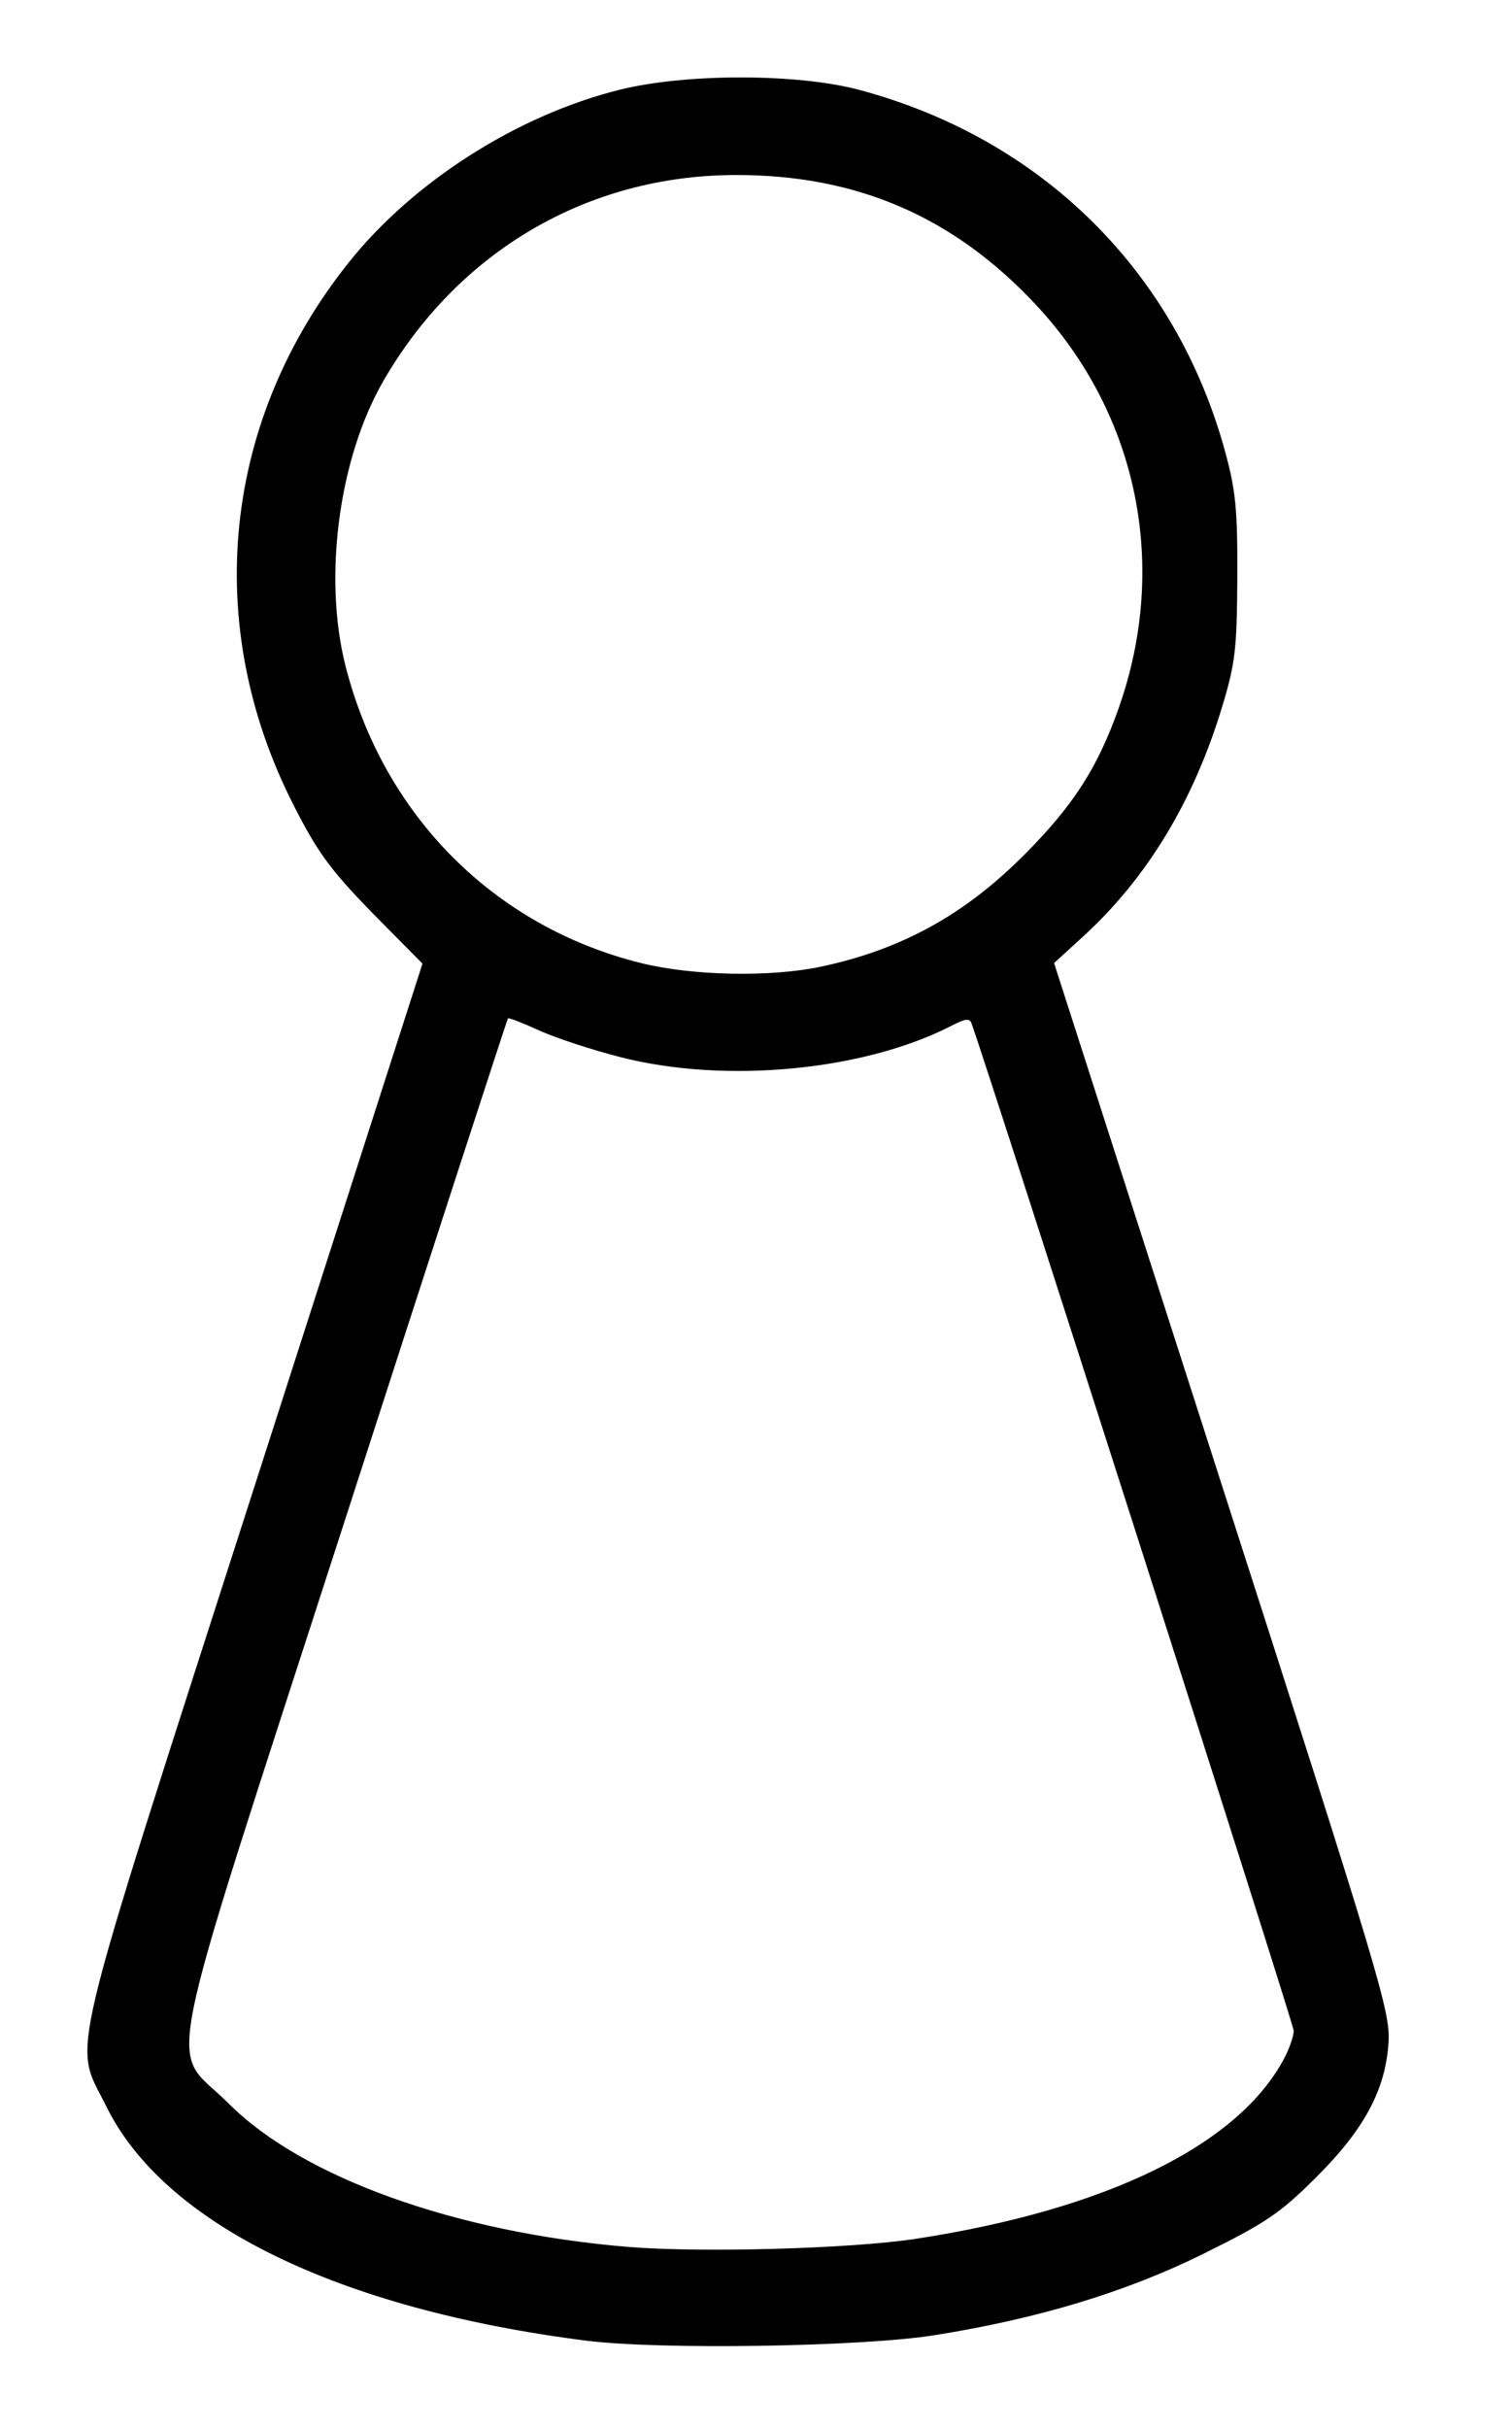 <?xml version="1.0" encoding="UTF-8" standalone="no"?>
<svg
   xmlns:dc="http://purl.org/dc/elements/1.1/"
   xmlns:cc="http://creativecommons.org/ns#"
   xmlns:rdf="http://www.w3.org/1999/02/22-rdf-syntax-ns#"
   xmlns:svg="http://www.w3.org/2000/svg"
   xmlns="http://www.w3.org/2000/svg"
   xmlns:xlink="http://www.w3.org/1999/xlink"
   viewBox="0 0 189.333 304"
   height="304"
   width="189.333"
   id="svg10"
   version="1.1">
     <path
       d="M 73.333,293.05 C 42.351,289.097 20.563,278.454 13.316,263.733 9.174,255.32 7.881,260.745 31.691,186.652 l 21.212,-66.006 -5.105,-5.156 C 41.485,109.112 39.895,106.991 36.691,100.667 25.242,78.066 27.88,52.598 43.721,32.799 51.825,22.669 64.853,14.388 77.667,11.219 c 8.275,-2.046 22.222,-2.03 29.939,0.036 22.885,6.125 39.697,22.78 45.838,45.412 1.301,4.793 1.531,7.209 1.491,15.667 -0.041,8.867 -0.251,10.68 -1.851,16 -3.586,11.925 -9.409,21.564 -17.487,28.947 l -3.606,3.296 21.068,65.545 c 19.758,61.471 21.052,65.796 20.814,69.579 -0.375,5.975 -3.052,10.939 -9.179,17.022 -4.448,4.416 -6.225,5.615 -14.06,9.487 -9.671,4.78 -20.67,8.105 -33.635,10.168 -9.174,1.46 -34.445,1.849 -43.667,0.673 z 

m 41.333,-12.742 c 24.045,-3.681 40.601,-11.837 46.235,-22.775 0.604,-1.173 1.099,-2.648 1.099,-3.277 0,-0.817 -37.617,-118.417 -40.34,-126.113 -0.237,-0.67 -0.764,-0.618 -2.424,0.24 -10.956,5.665 -28.3,7.338 -41.455,3.998 -3.603,-0.915 -8.224,-2.429 -10.268,-3.365 -2.044,-0.936 -3.8,-1.618 -3.902,-1.517 -0.102,0.102 -9.346,28.548 -20.542,63.214 -23.469,72.662 -21.967,65.101 -14.43,72.659 9.227,9.252 28.39,16.138 49.924,17.941 9.131,0.764 27.971,0.24 36.102,-1.005  z 

M 102.791,121.032 c 10.088,-2.138 18.036,-6.519 25.538,-14.077 6.096,-6.141 9.113,-10.836 11.746,-18.277 6.31,-17.832 2.429,-36.804 -10.33,-50.488 -10.331,-11.081 -22.507,-16.332 -37.745,-16.278 -18.432,0.065 -34.595,9.531 -43.978,25.755 -5.584,9.654 -7.577,24.56 -4.769,35.664 4.744,18.761 18.666,32.741 37.118,37.273 6.409,1.574 16.139,1.76 22.419,0.429 z"
       style="fill:#000000;stroke-width:0.667" />
</svg>

